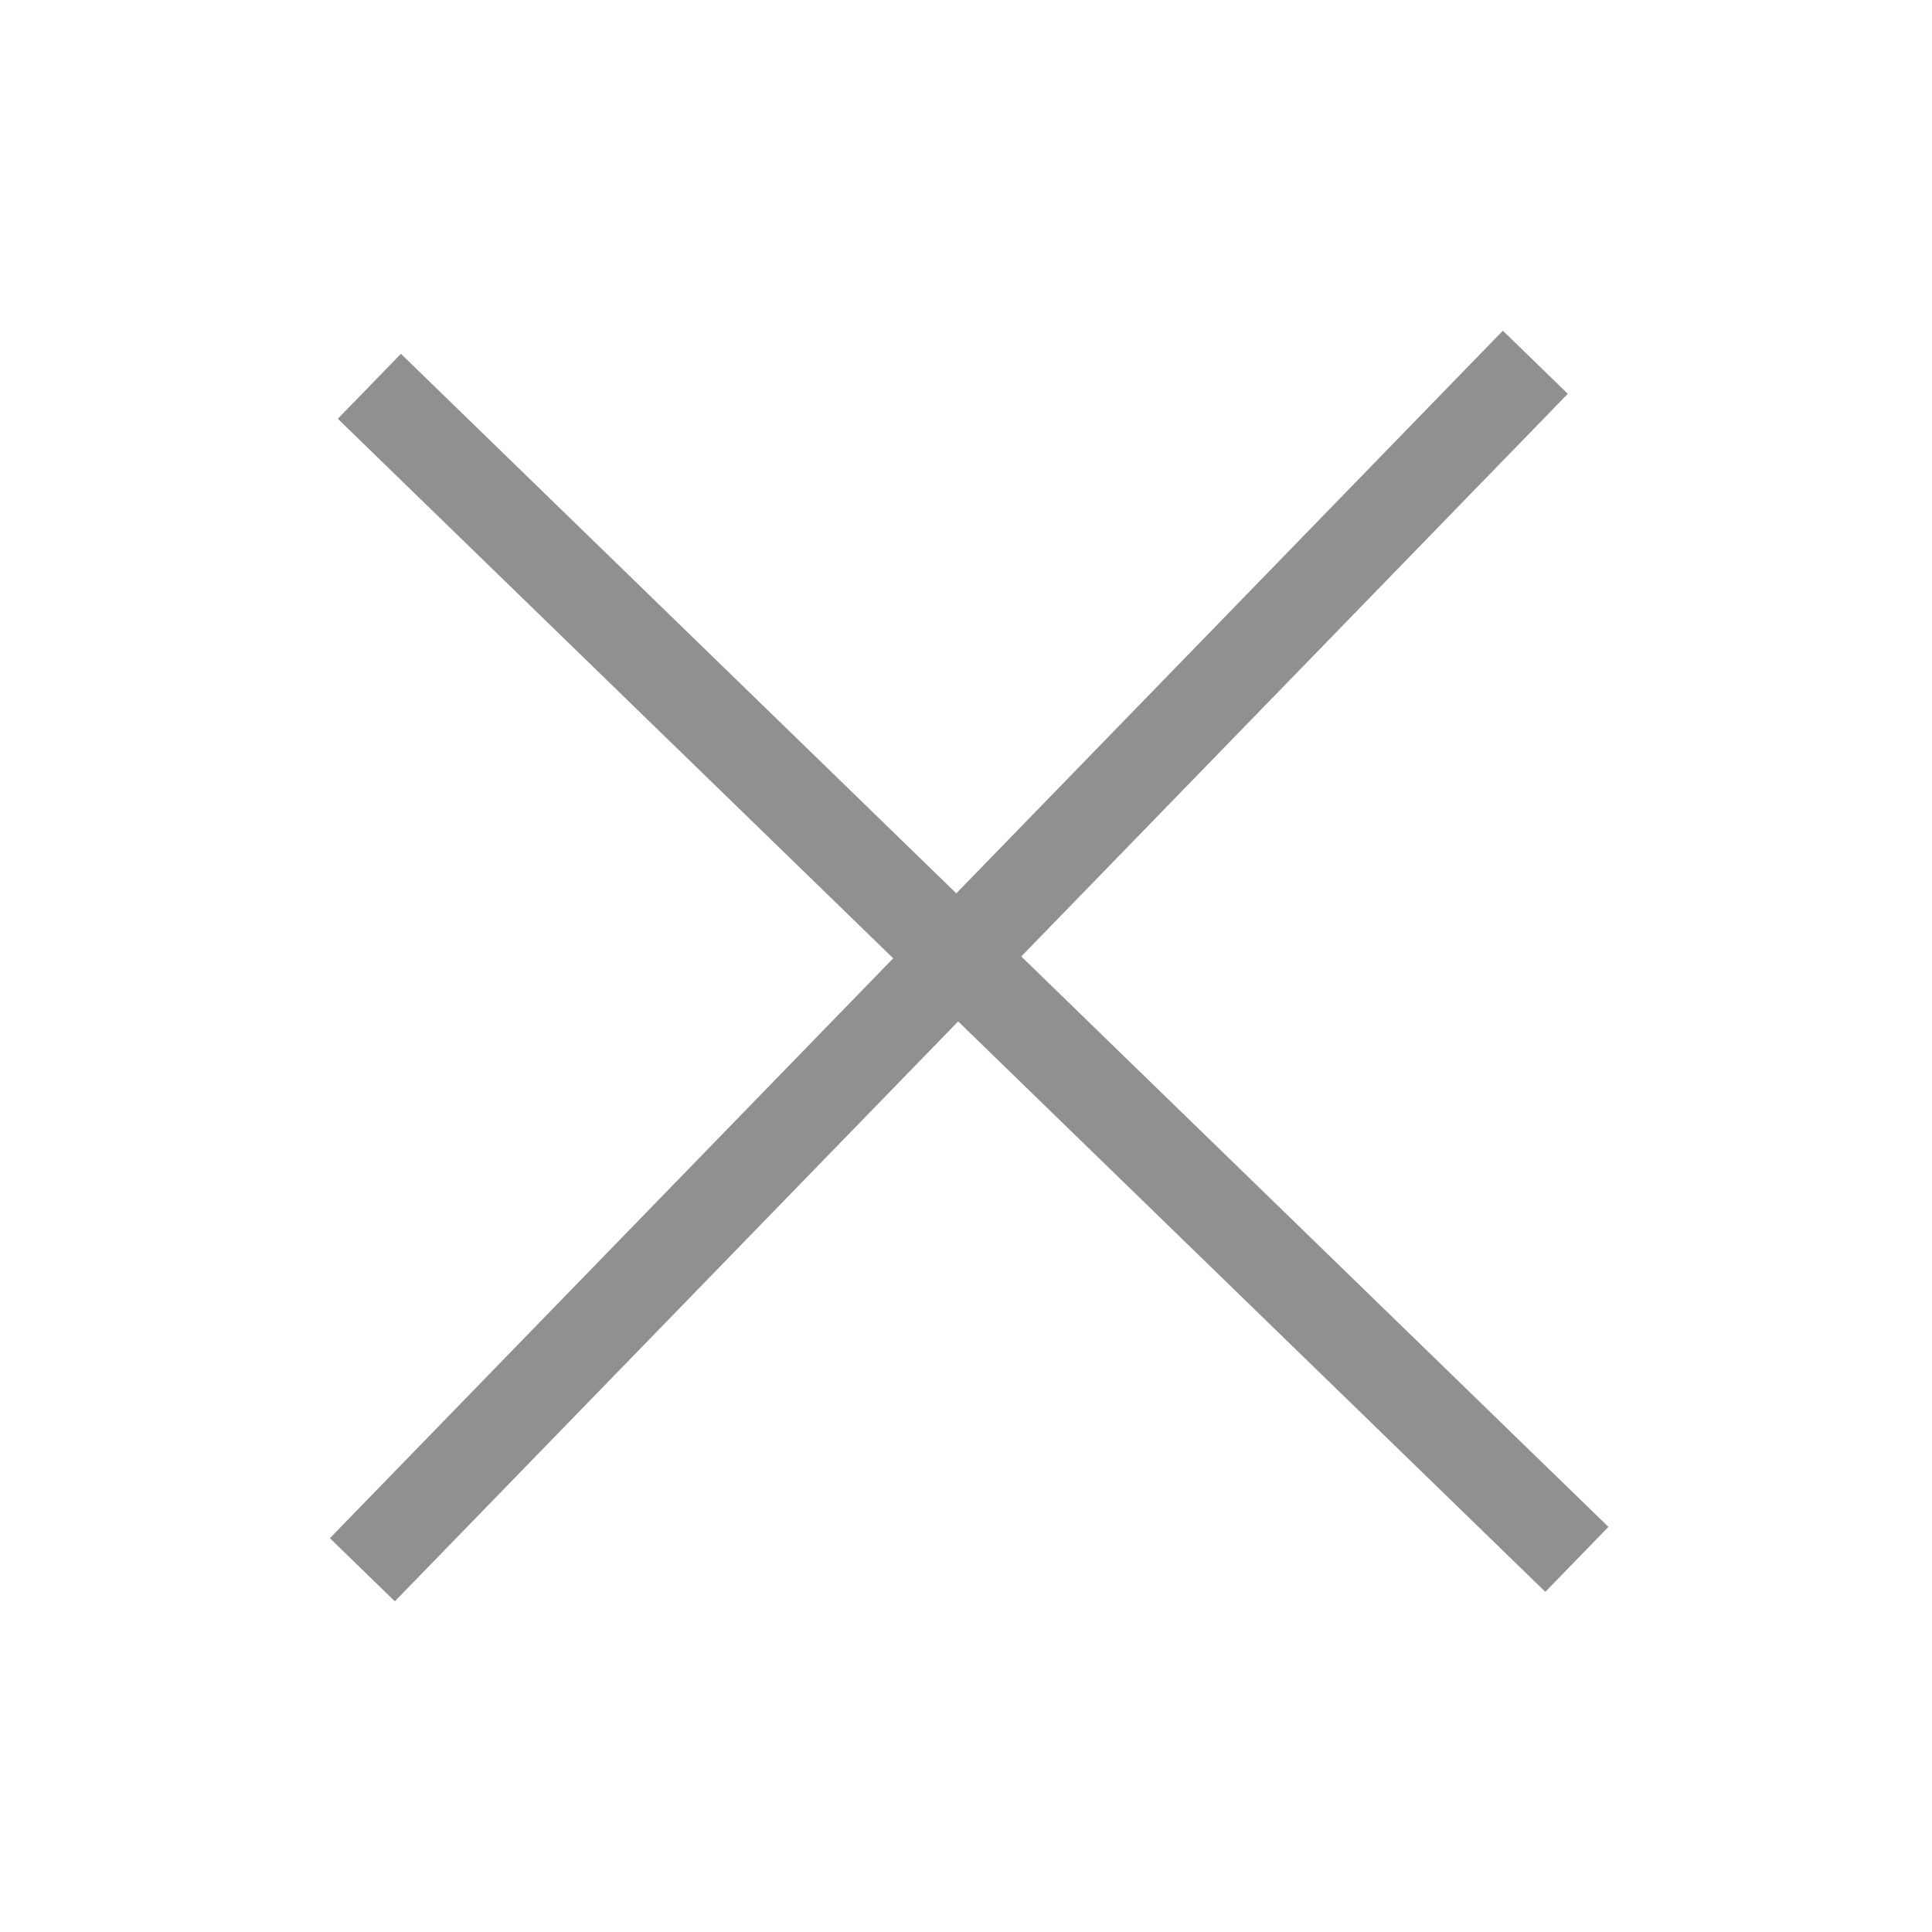 <svg width="16" height="16" viewBox="0 0 16 16" fill="none" xmlns="http://www.w3.org/2000/svg">
<path d="M3.059 3.199L13.059 12.914" stroke="#909090" stroke-width="0.75"/>
<path d="M12.715 3L3.001 13" stroke="#909090" stroke-width="0.75"/>
</svg>
